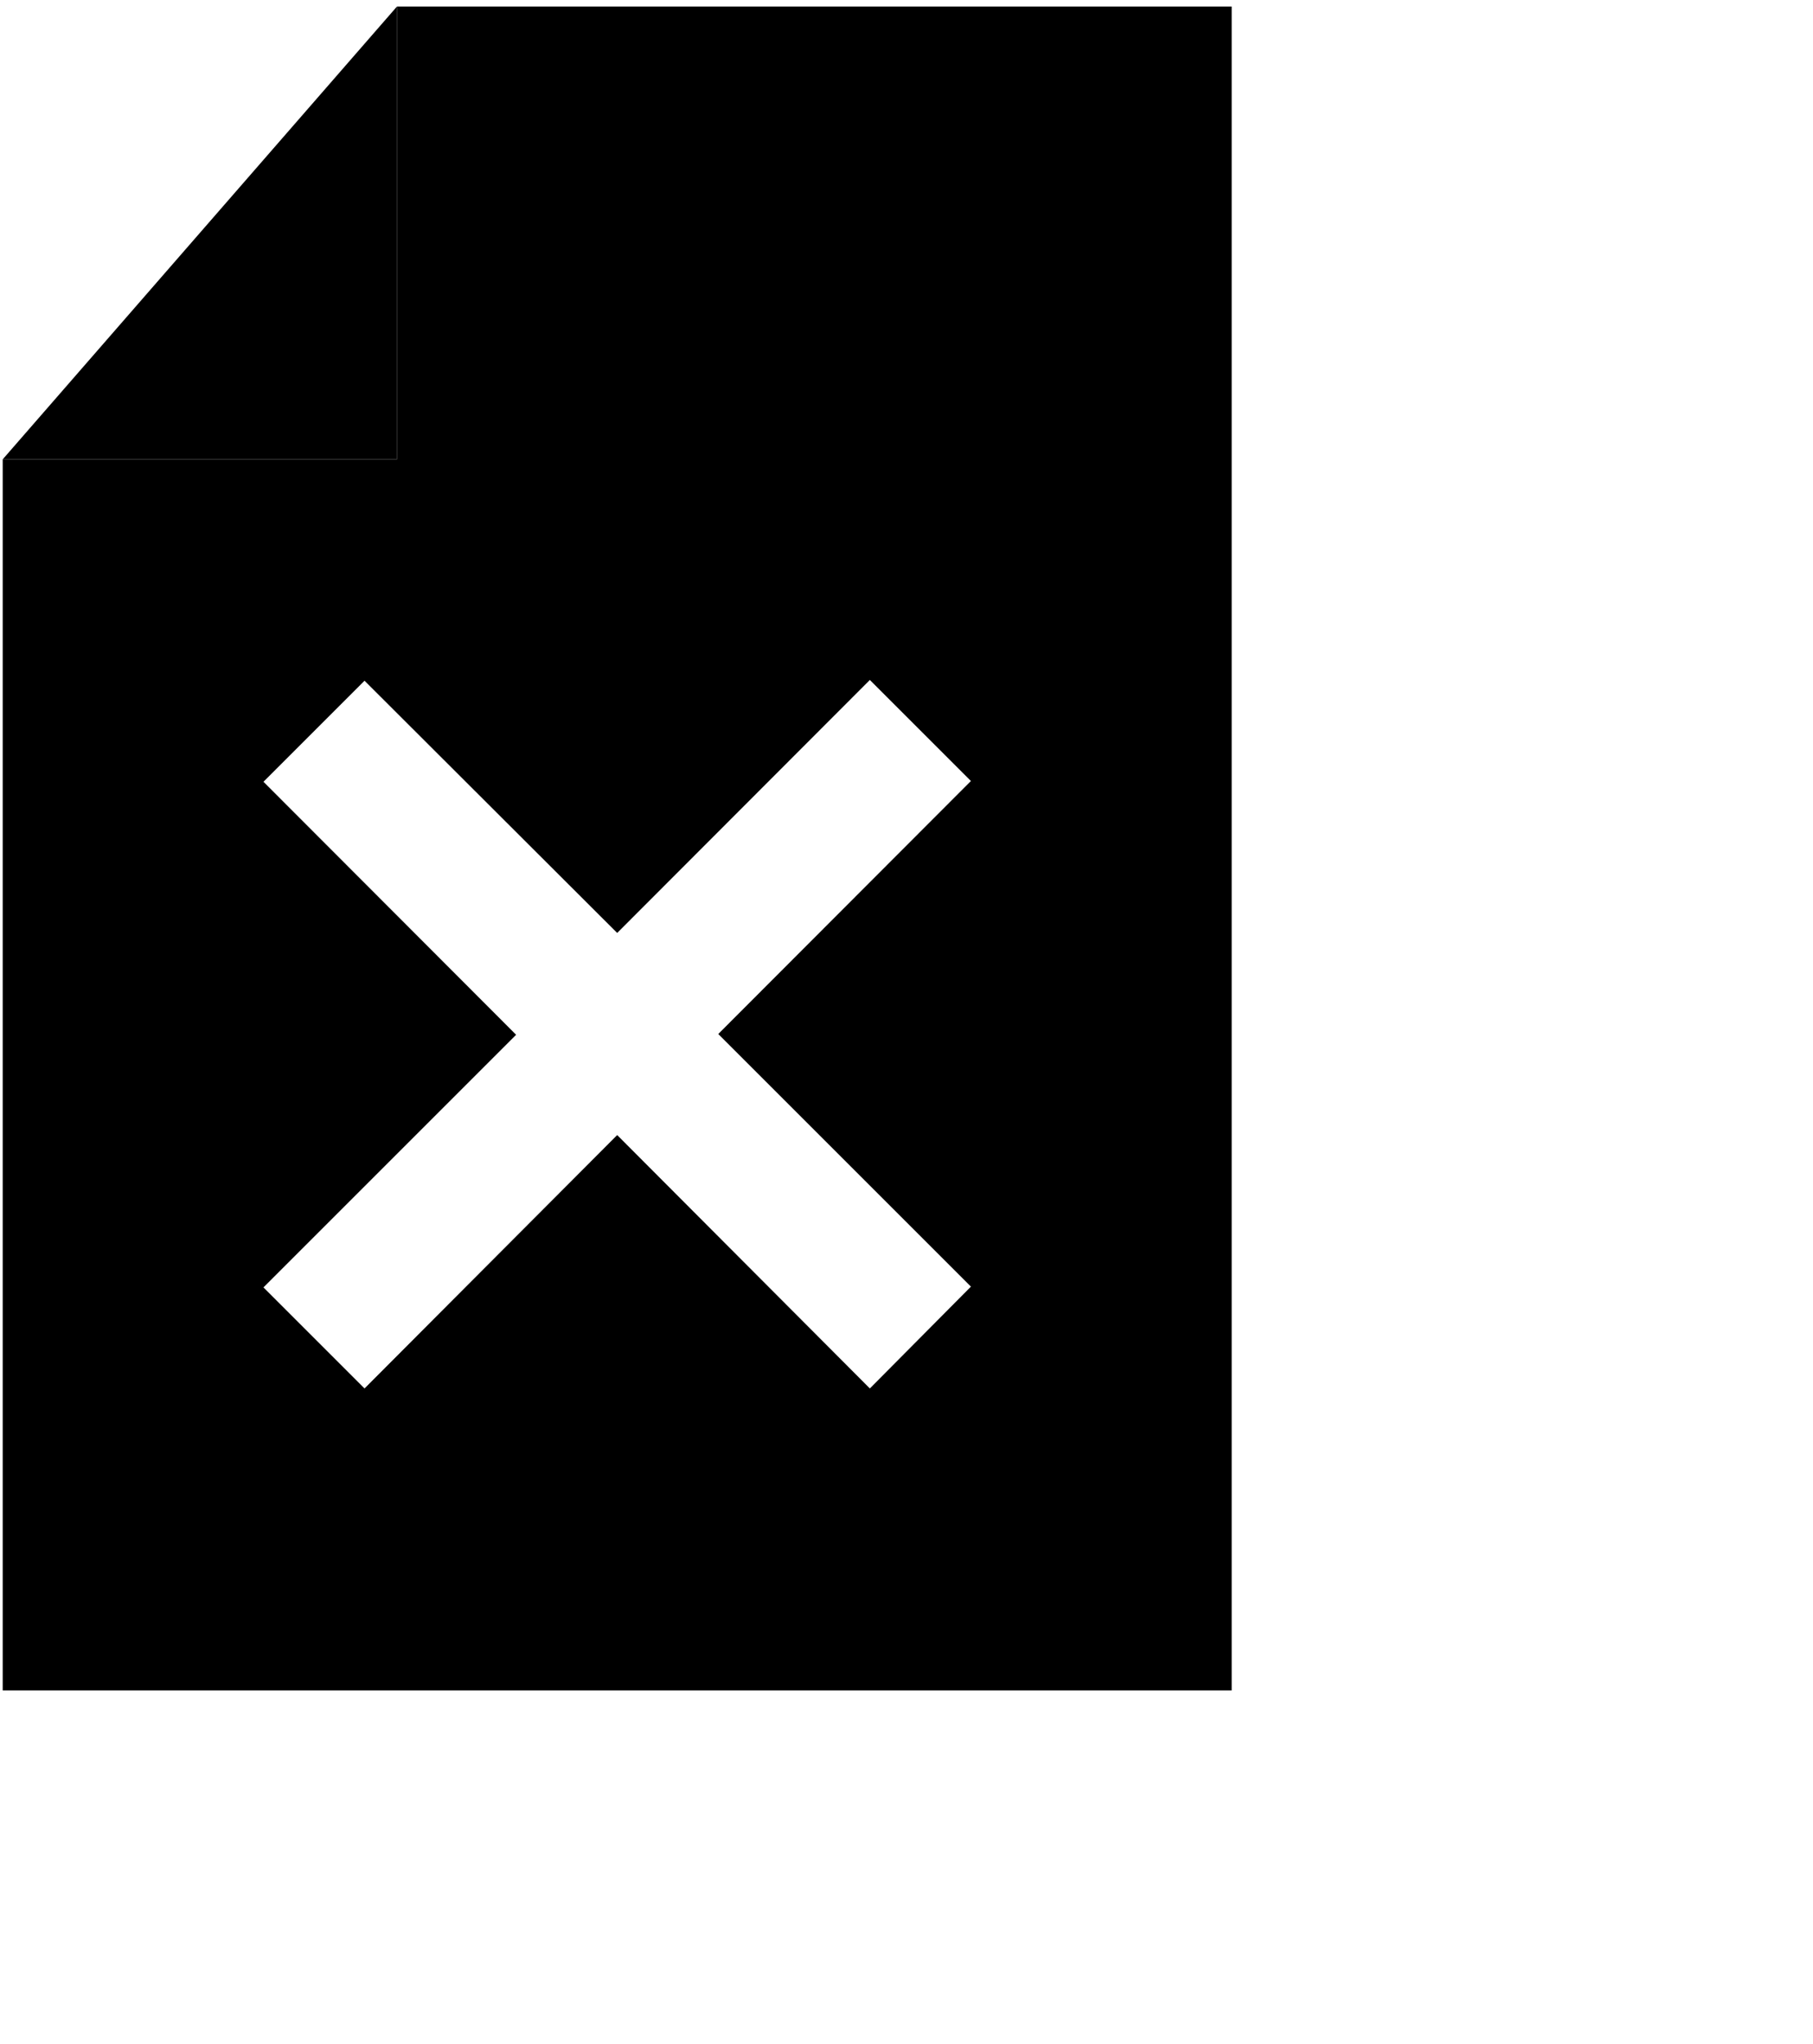 <svg xmlns="http://www.w3.org/2000/svg" viewBox="14 8 47 53"><polygon points="24.29 8.17 14.07 19.91 24.29 19.91 24.29 8.17" fill="currentcolor" opacity="0.5"/><path d="M24.29,8.17V19.91H14.07V51.83H45.93V8.17ZM36.55,44,30,37.43,23.45,44l-2.62-2.62,6.55-6.55-6.55-6.56,2.62-2.62L30,32.19l6.55-6.56,2.62,2.62-6.55,6.56,6.55,6.55Z" fill="currentcolor"/></svg>